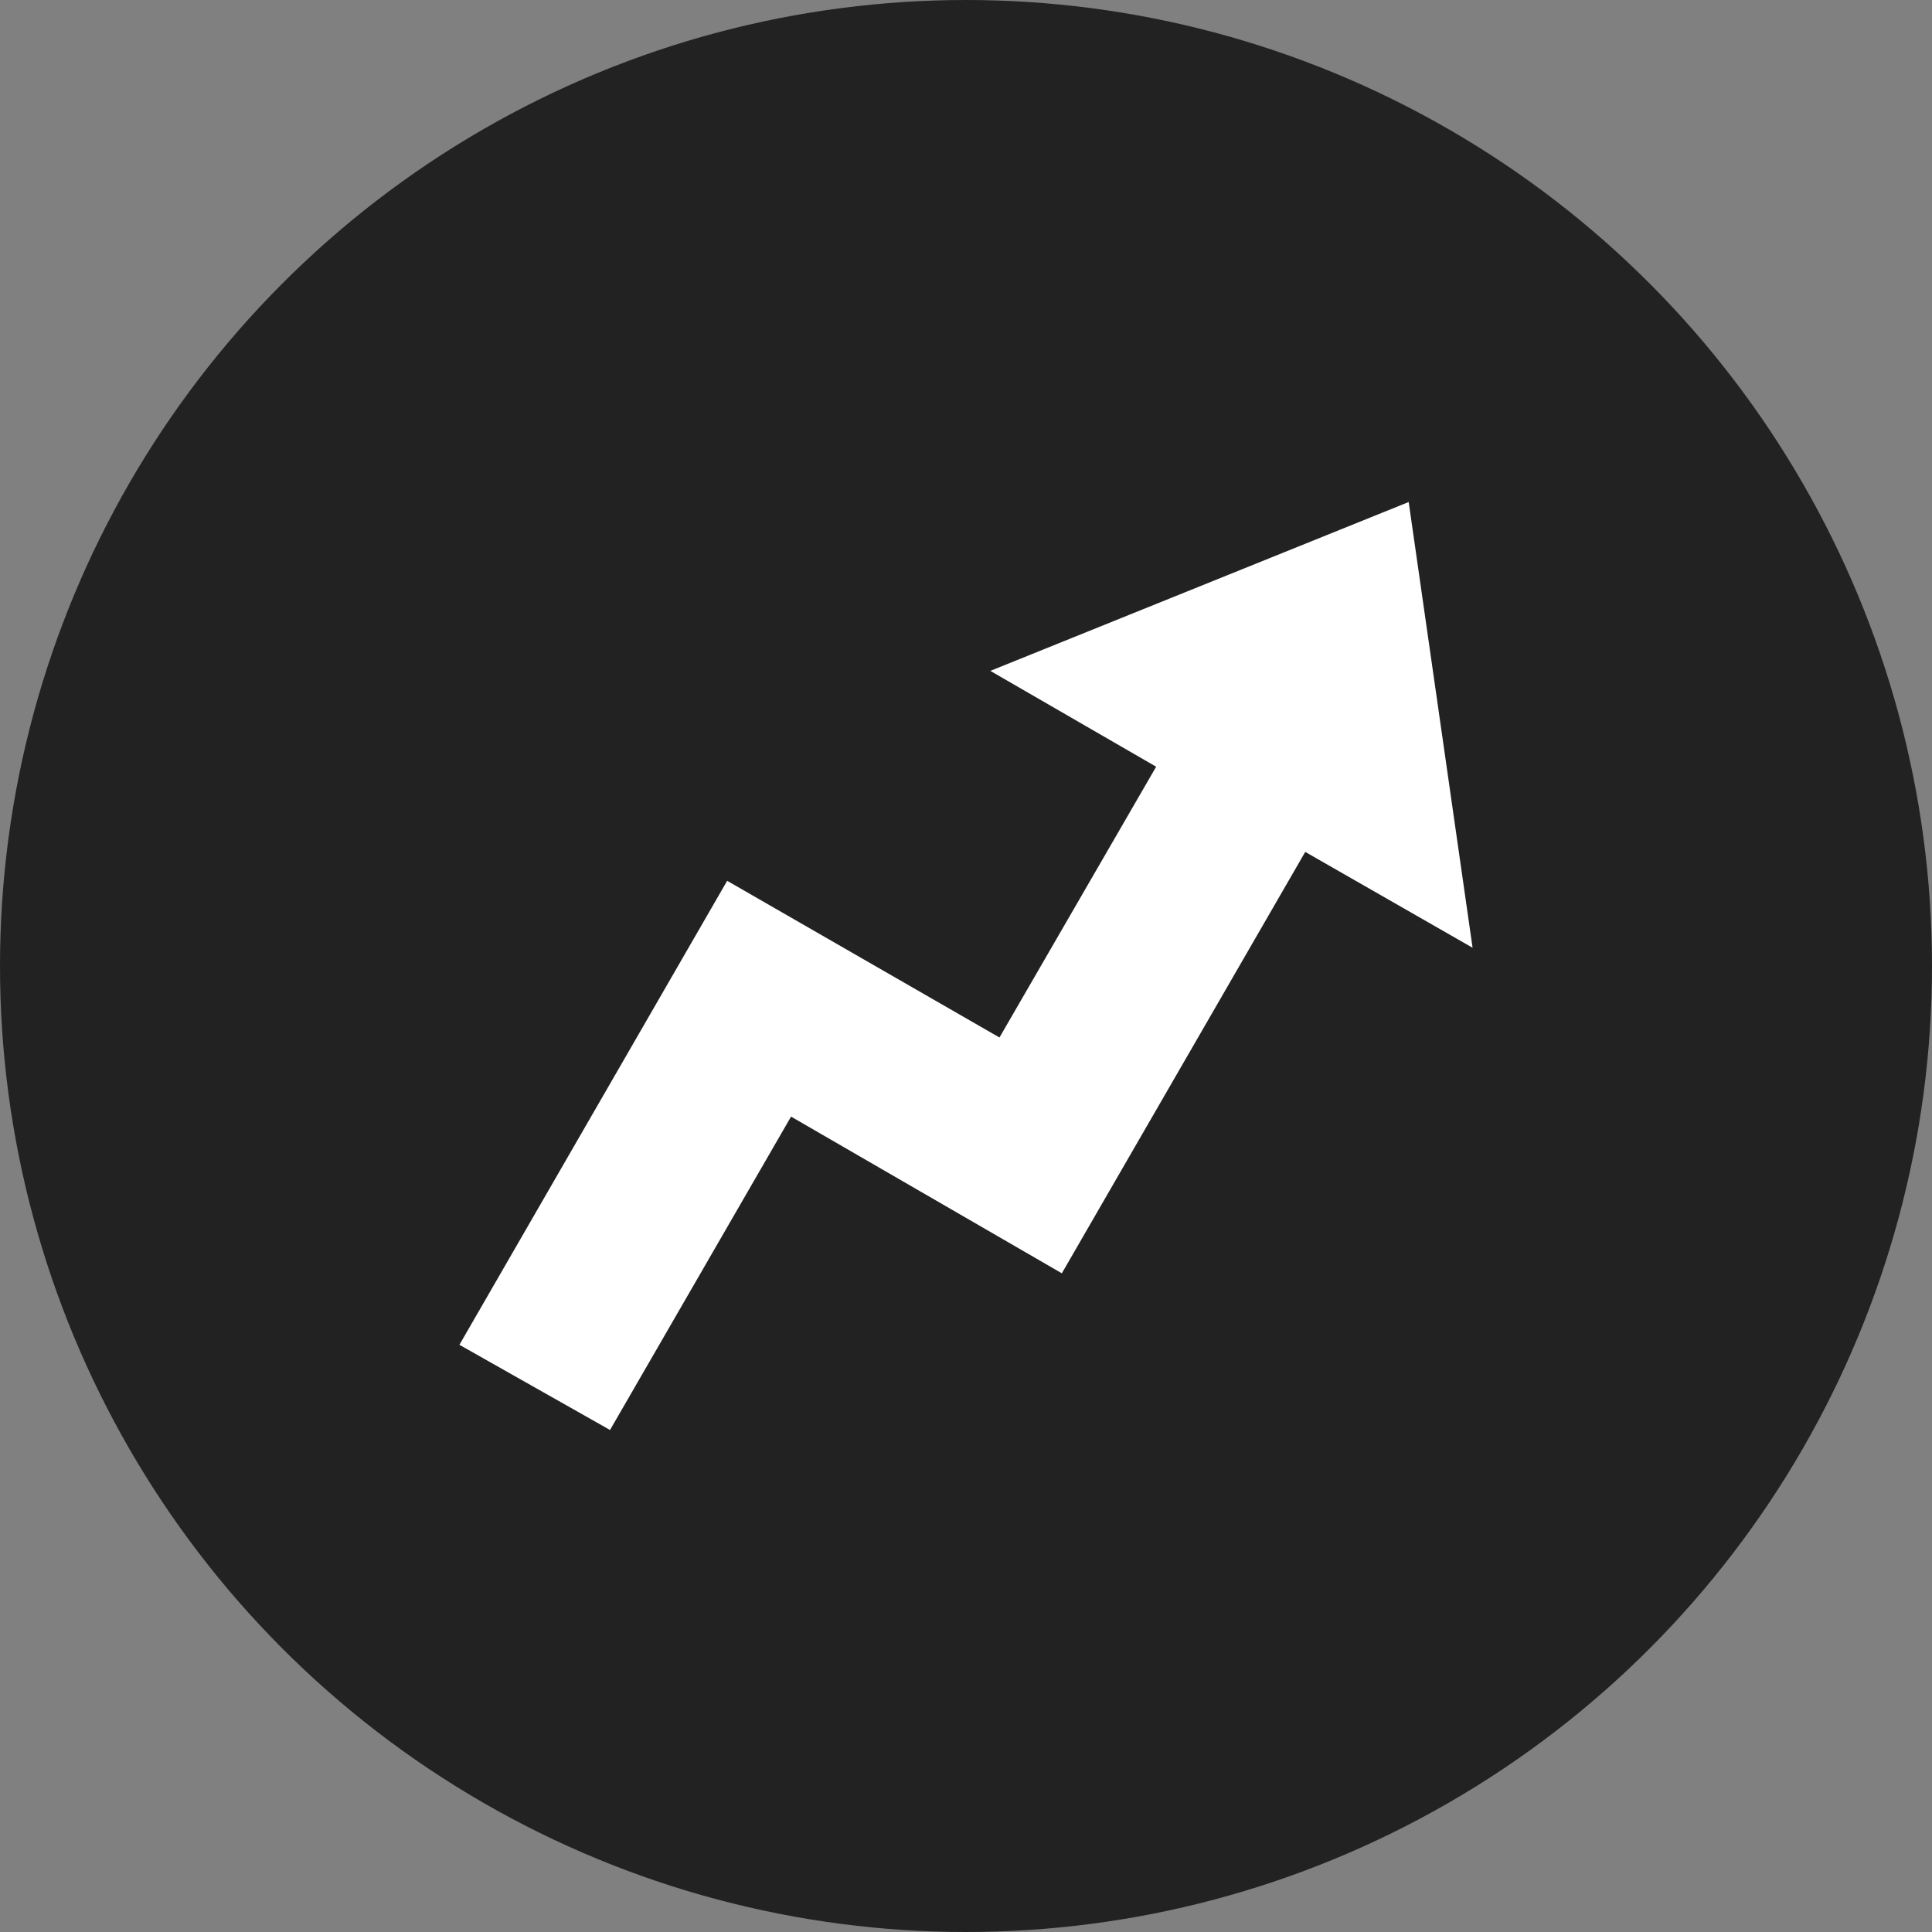 <svg xmlns="http://www.w3.org/2000/svg" viewBox="0 0 127 127"><rect x="0" y="0" width="127" height="127" fill="#808080" stroke="none"/><circle fill="#222" stroke="#222" stroke-width="2" stroke-miterlimit="10" cx="63.5" cy="63.5" r="62.5"/><path fill-rule="evenodd" clip-rule="evenodd" fill="#FFF" d="M96.8 62.3L92.6 33 65.1 44.1 76 50.4 65.7 68.2 47.8 57.9 30.2 88.4l9.9 5.6L52 73.4l17.8 10.3 16-27.7"/></svg>